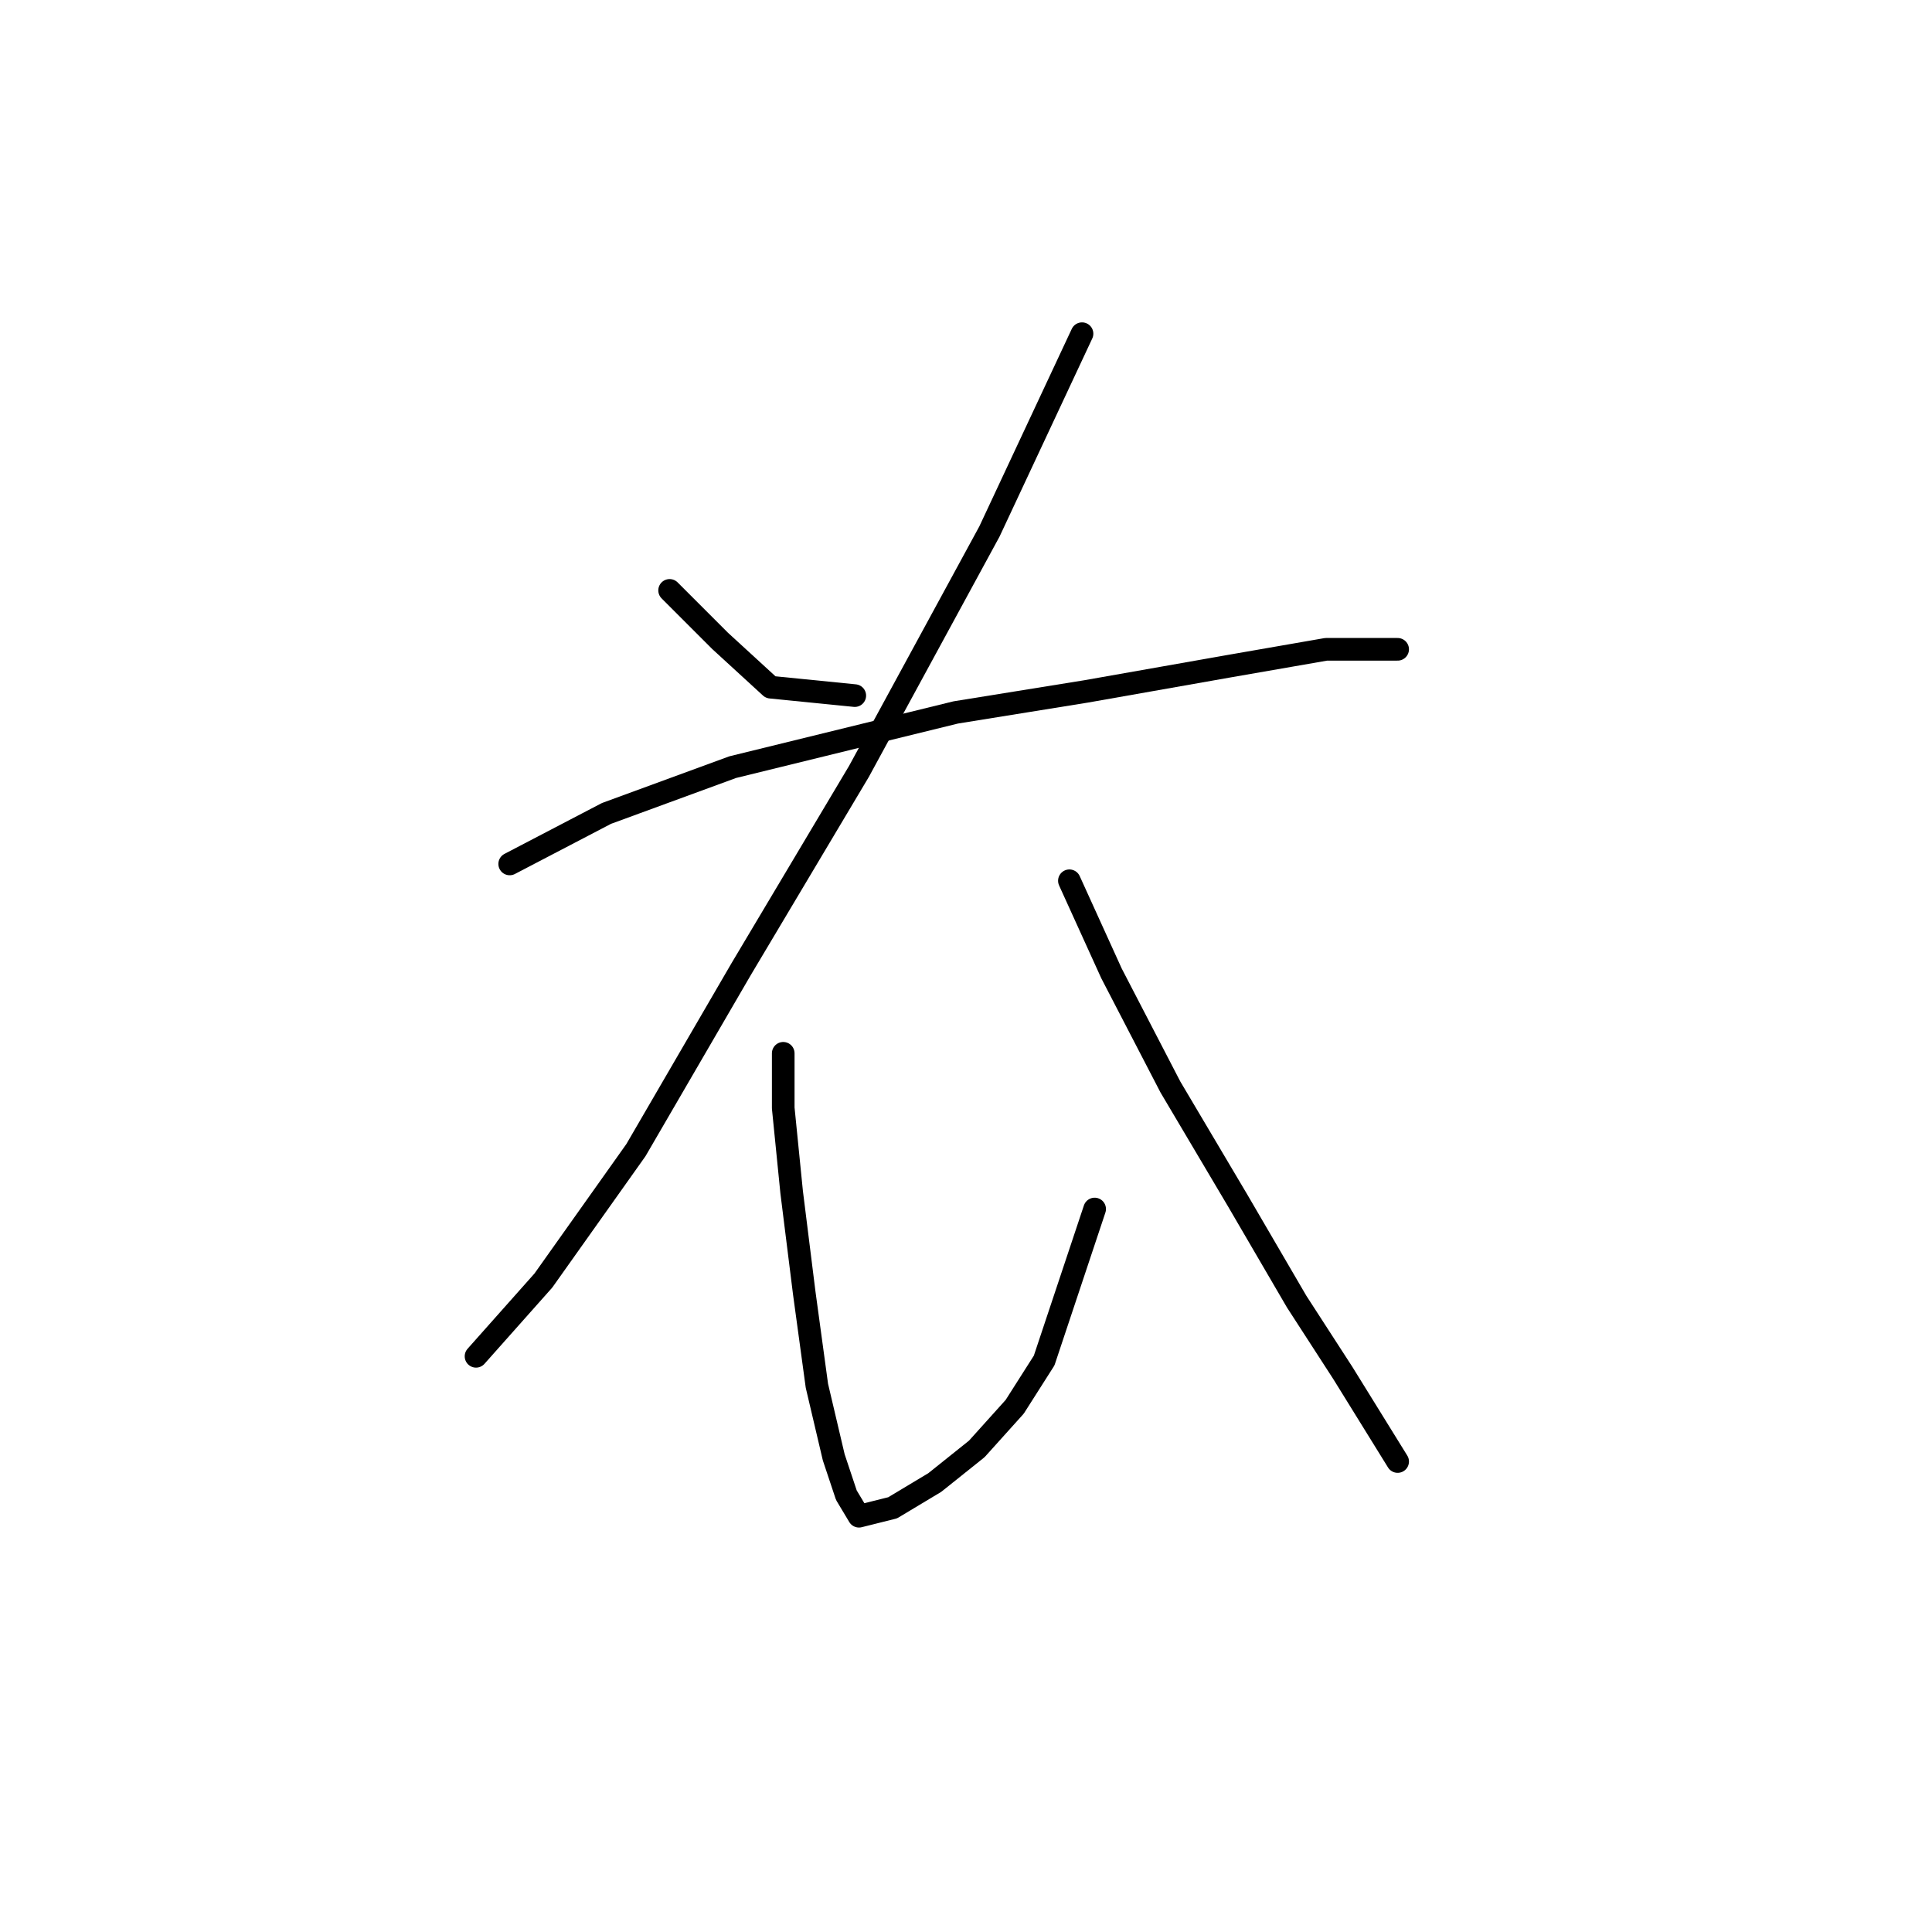 <?xml version="1.0" standalone="no"?>
    <svg width="256" height="256" xmlns="http://www.w3.org/2000/svg" version="1.1">
    <polyline stroke="black" stroke-width="3" stroke-linecap="round" fill="transparent" stroke-linejoin="round" points="88.727 78.23 95.418 84.922 102.11 91.056 113.262 92.171 113.262 92.171 " />
        <polyline stroke="black" stroke-width="3" stroke-linecap="round" fill="transparent" stroke-linejoin="round" points="143.373 44.216 131.106 70.424 113.82 102.208 98.206 128.416 84.266 152.394 71.998 169.68 63.076 179.717 63.076 179.717 " />
        <polyline stroke="black" stroke-width="3" stroke-linecap="round" fill="transparent" stroke-linejoin="round" points="67.537 114.476 80.362 107.784 97.091 101.65 126.645 94.401 143.931 91.613 162.89 88.268 175.715 86.037 181.849 86.037 185.195 86.037 185.195 86.037 " />
        <polyline stroke="black" stroke-width="3" stroke-linecap="round" fill="transparent" stroke-linejoin="round" points="103.782 139.569 103.782 146.818 104.898 157.97 106.57 171.353 108.243 183.621 110.474 193.1 112.147 198.119 113.82 200.907 118.281 199.792 123.857 196.446 129.433 191.985 134.452 186.409 138.355 180.275 145.046 160.201 145.046 160.201 " />
        <polyline stroke="black" stroke-width="3" stroke-linecap="round" fill="transparent" stroke-linejoin="round" points="141.701 116.706 147.277 128.974 155.083 144.03 164.005 159.085 171.812 172.468 177.946 181.948 185.195 193.658 185.195 193.658 " />
        </svg>